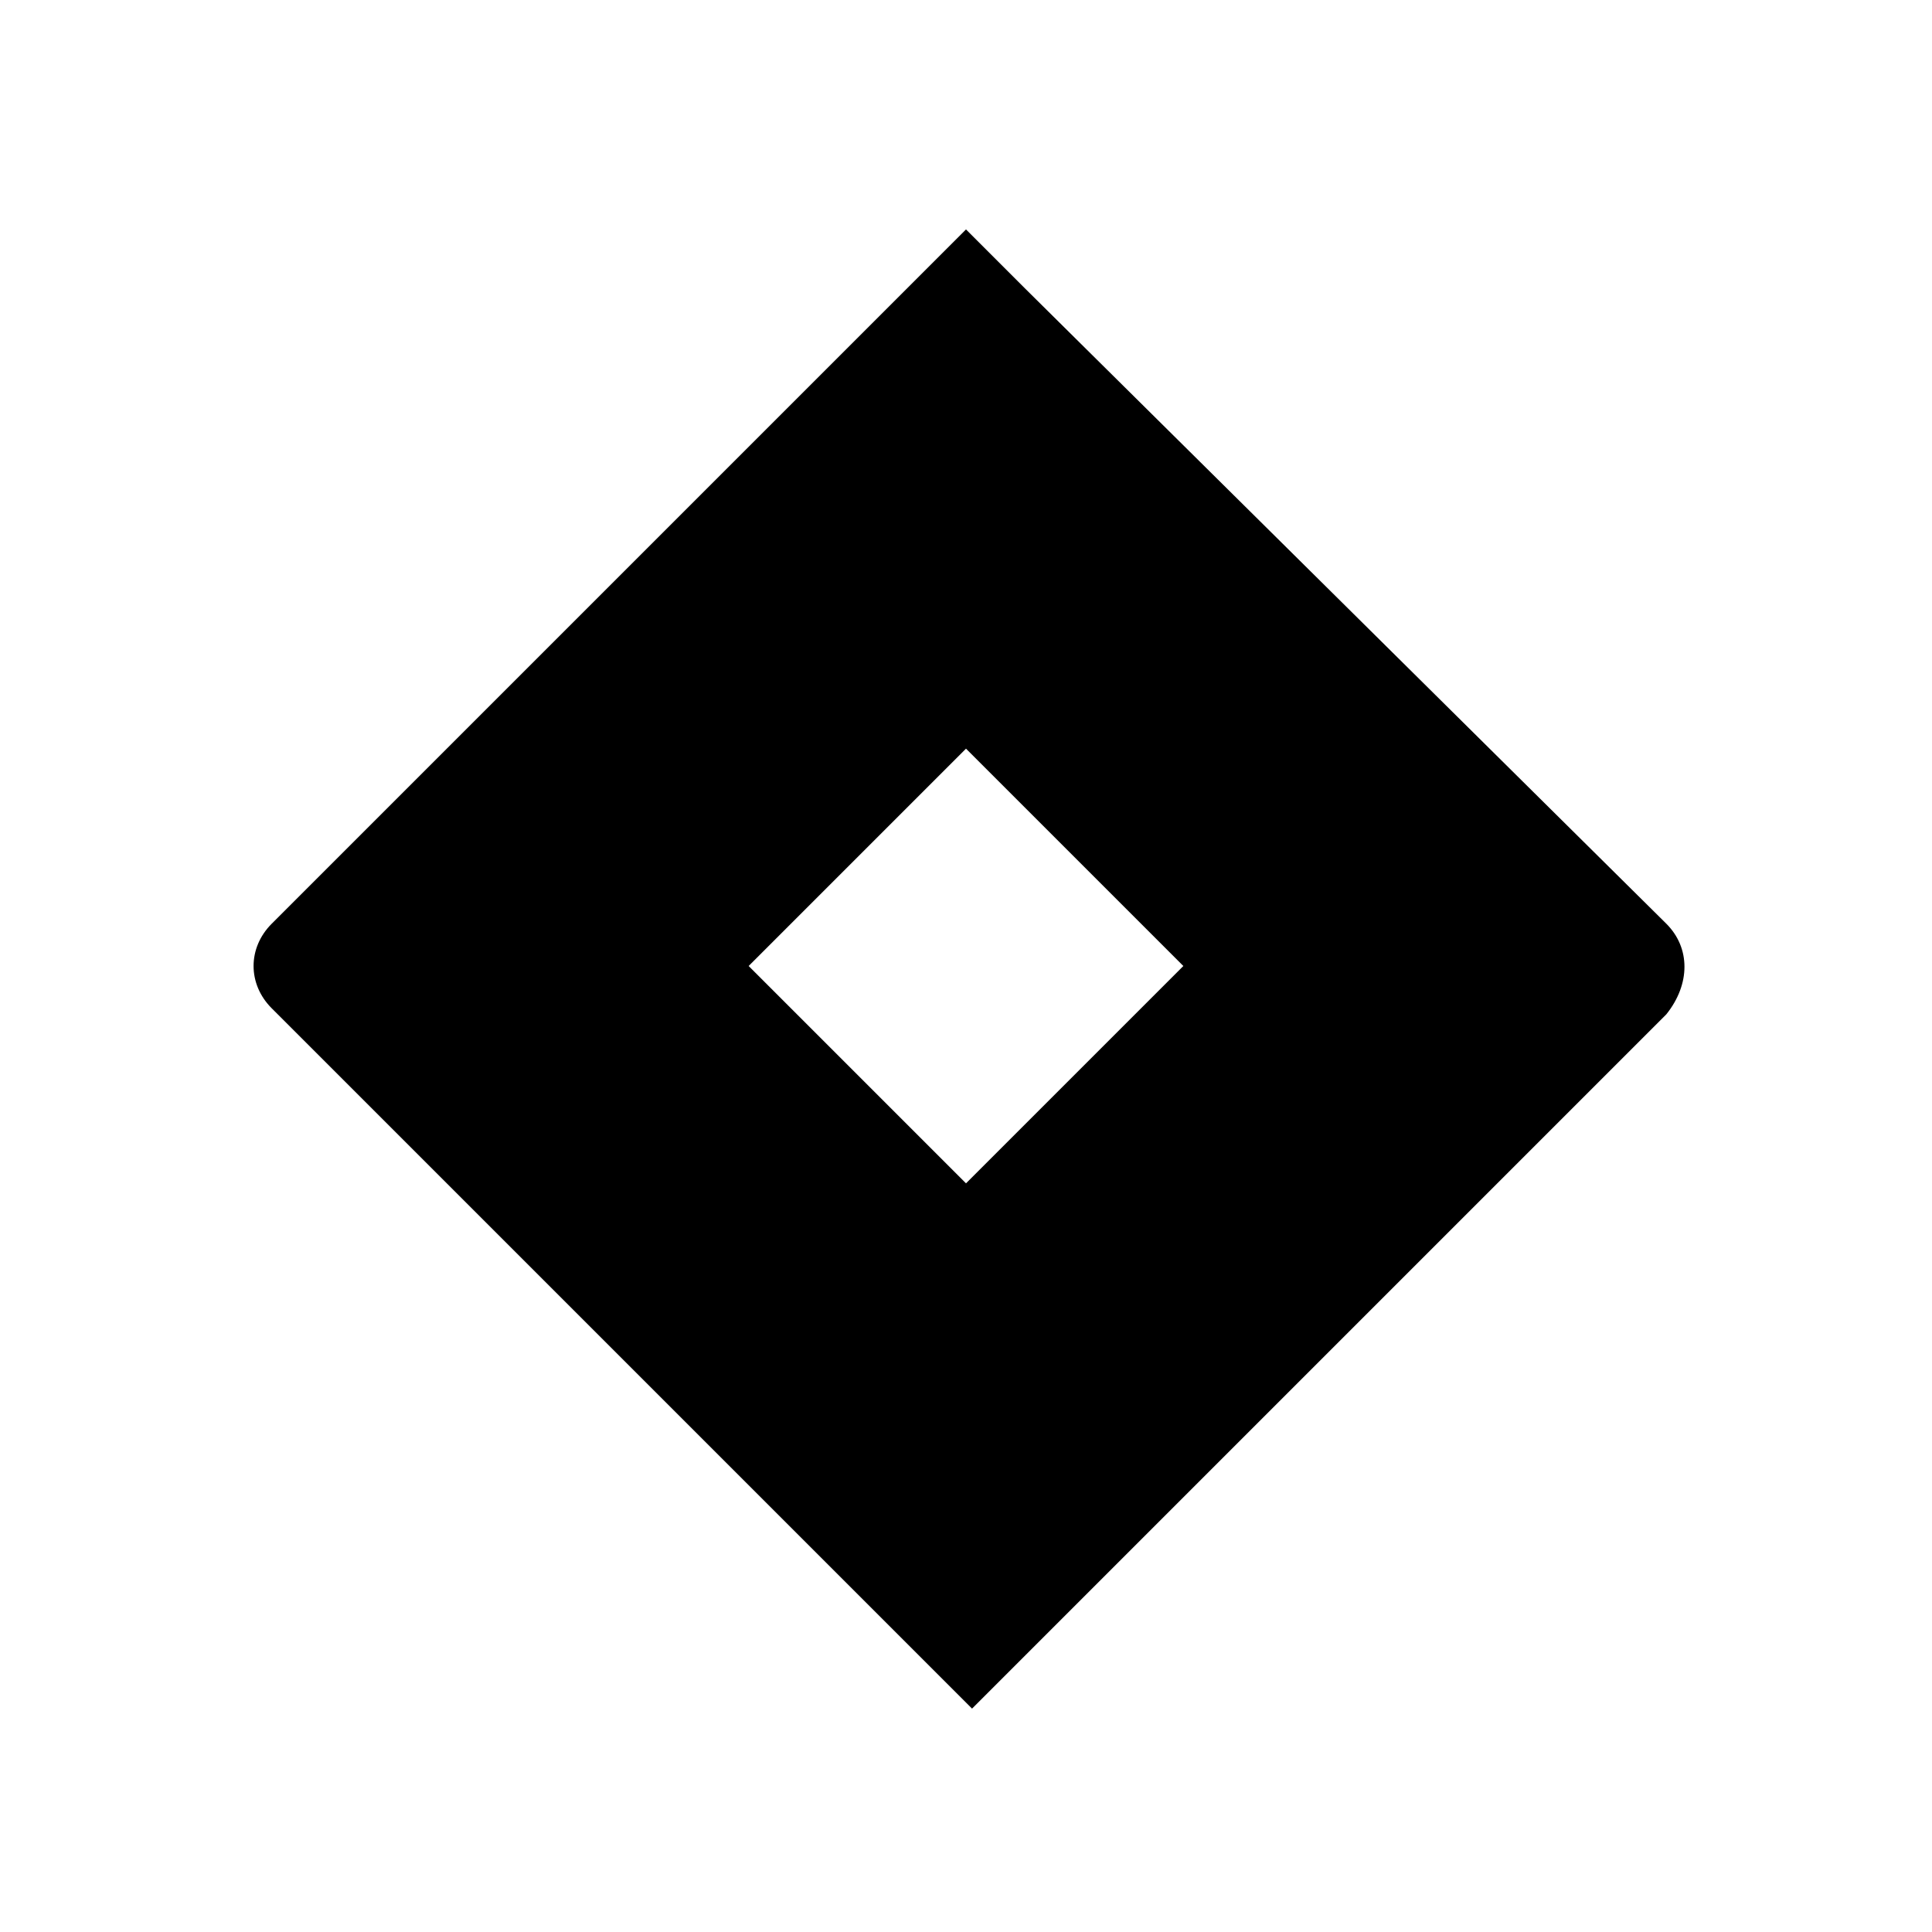 <?xml version="1.0" encoding="utf-8"?>
<!-- Generator: Adobe Illustrator 22.1.0, SVG Export Plug-In . SVG Version: 6.00 Build 0)  -->
<svg version="1.1" id="Layer_1" xmlns="http://www.w3.org/2000/svg" xmlns:xlink="http://www.w3.org/1999/xlink" x="0px" y="0px"
	 viewBox="0 0 32 32" style="enable-background:new 0 0 32 32;" xml:space="preserve">
<title>jira</title>
<path d="M27.6,15.3L17,4.8l-1-1l0,0l-7.9,7.9l0,0l-3.6,3.6c-0.4,0.4-0.4,1,0,1.4l7.3,7.3l4.3,4.3l7.9-7.9l0.1-0.1l3.5-3.5
	C28,16.3,28,15.7,27.6,15.3z M16,19.6L12.4,16l3.6-3.6l3.6,3.6L16,19.6z"/>
</svg>
